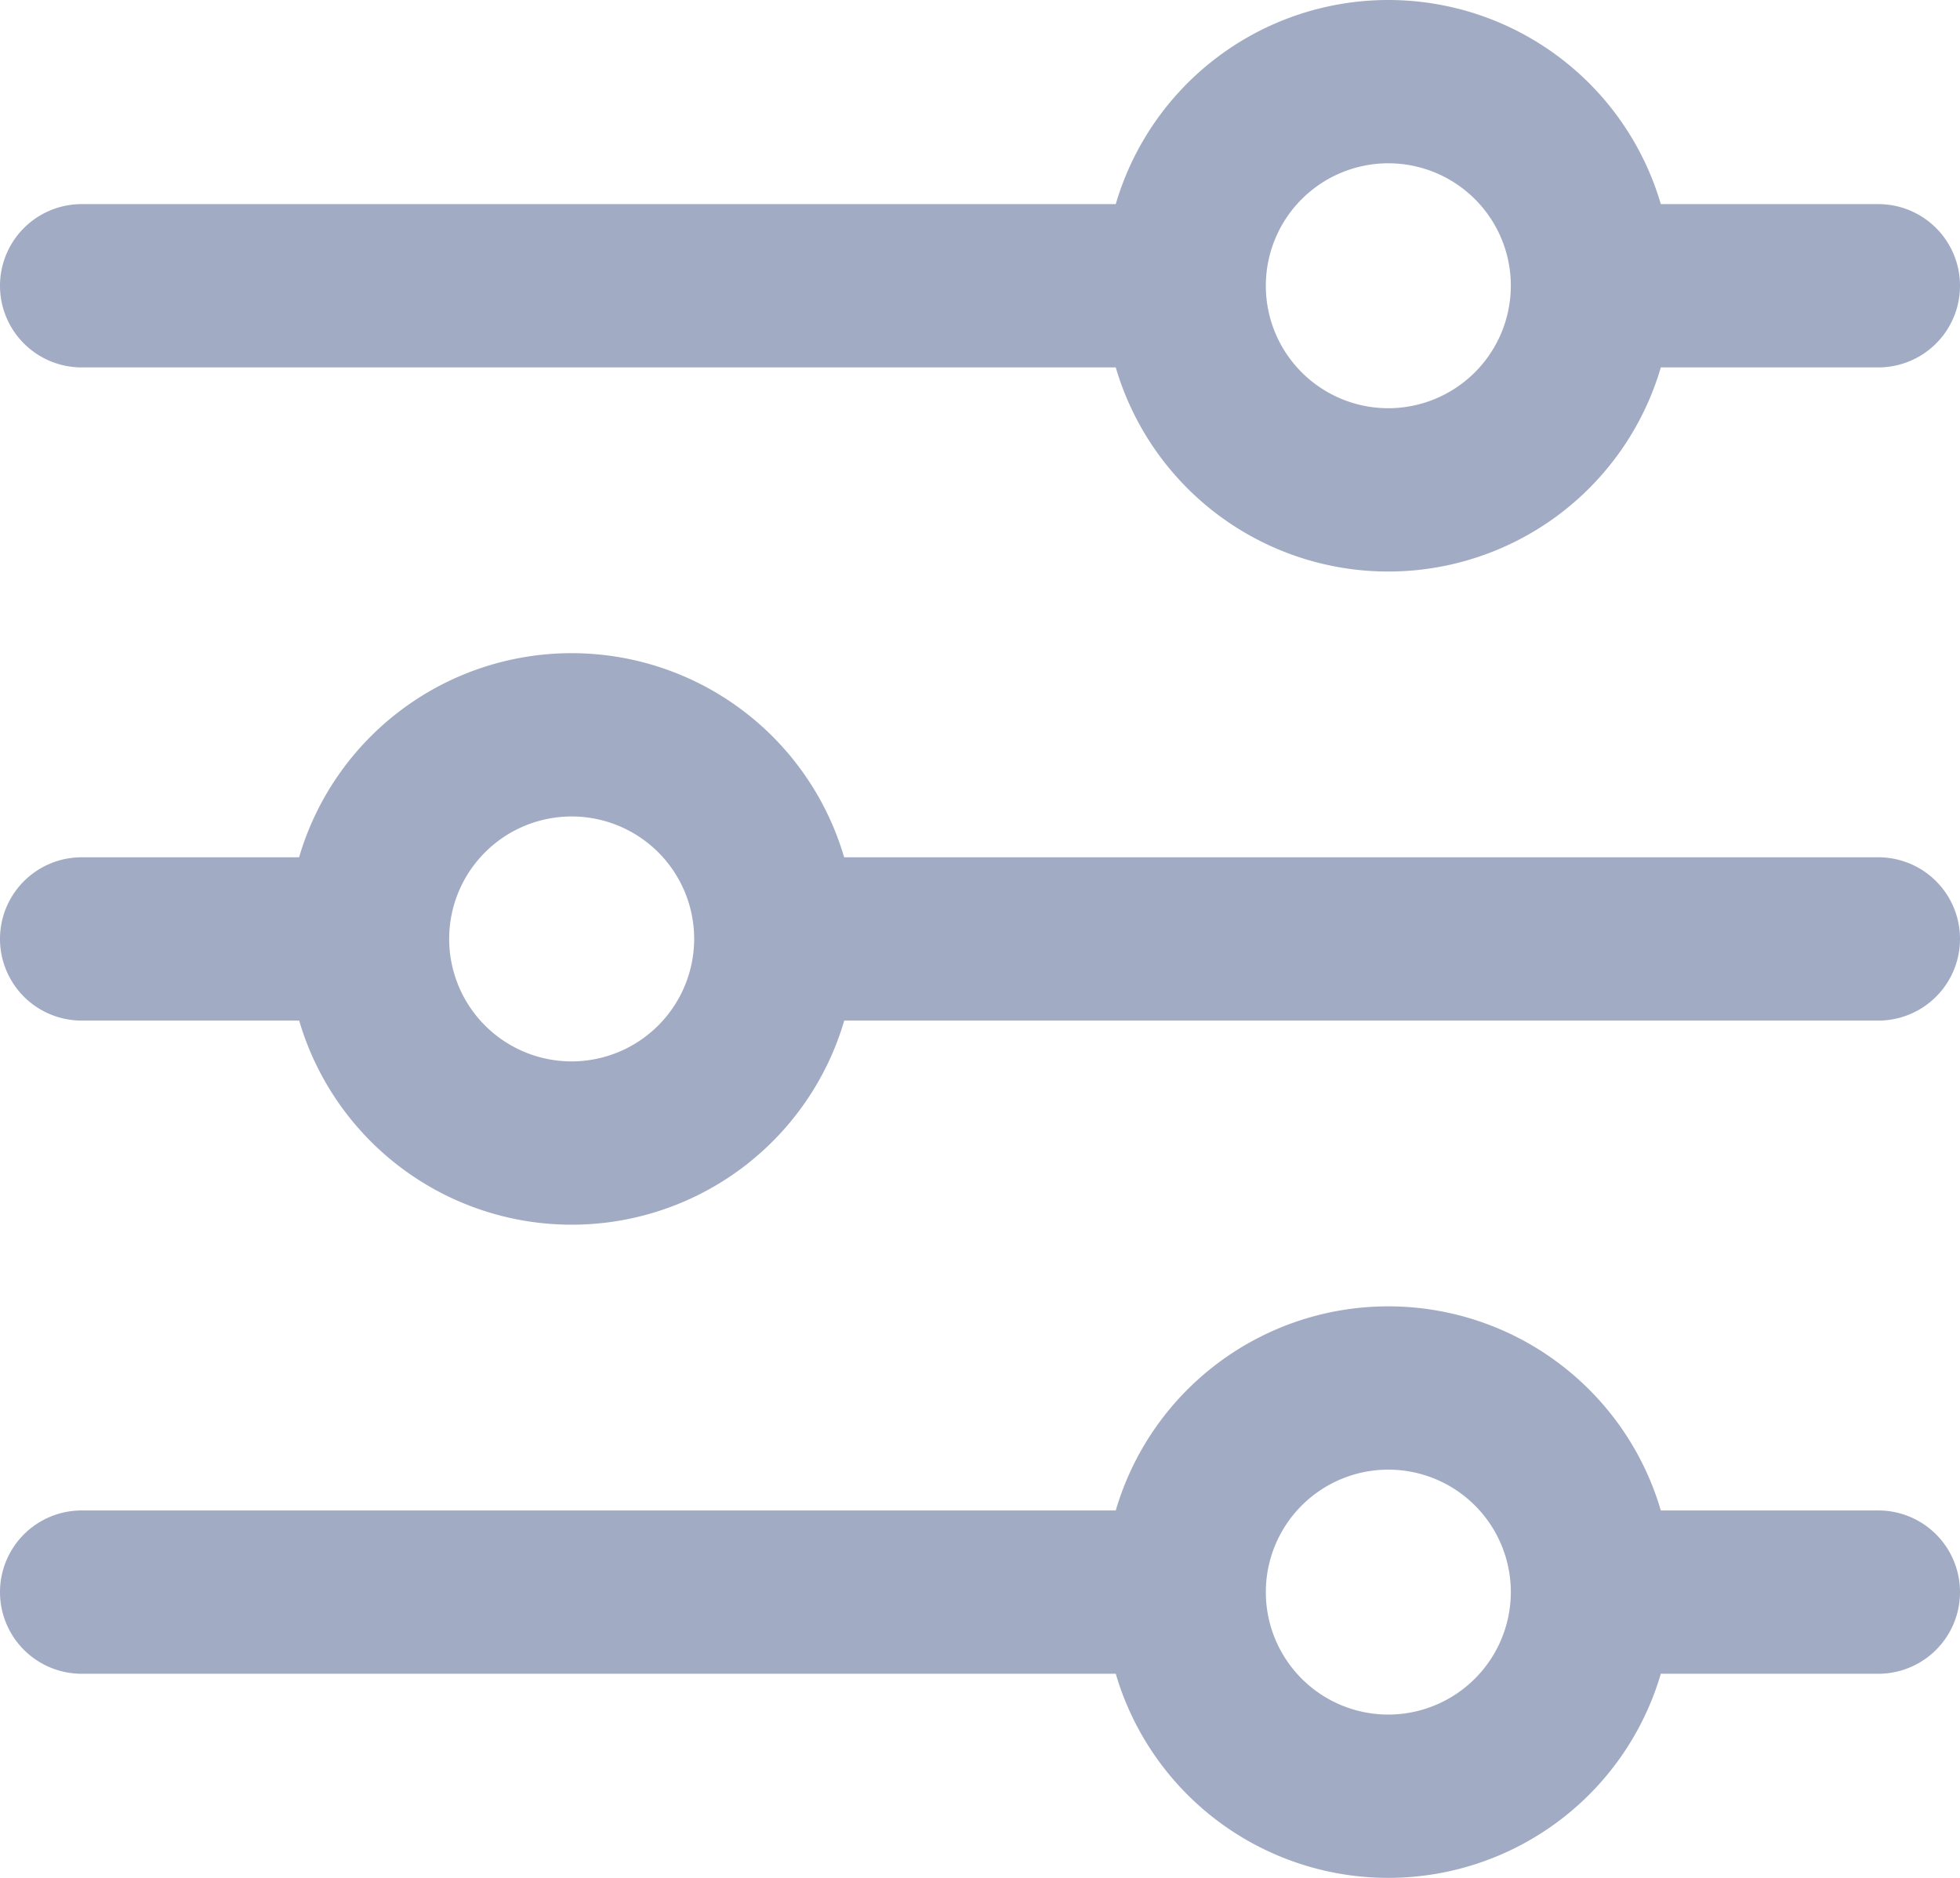 <svg xmlns="http://www.w3.org/2000/svg" width="22.176" height="21.252" viewBox="0 0 22.176 21.252">
    <defs>
        <style>
            .cls-1{fill:#a1abc4}
        </style>
    </defs>
    <g id="settings" transform="translate(0 -10.667)">
        <g id="Group_60" transform="translate(0 25.451)">
            <g id="Group_59">
                <path id="Path_61" d="M21.252 354.31h-2.461a3.213 3.213 0 0 0-6.167 0H.924a.924.924 0 0 0 0 1.848h11.7a3.213 3.213 0 0 0 6.167 0h2.461a.924.924 0 0 0 0-1.848zm-5.544 2.31a1.386 1.386 0 1 1 1.386-1.386 1.388 1.388 0 0 1-1.386 1.386z" class="cls-1" transform="translate(0 -352)"/>
            </g>
        </g>
        <g id="Group_62" transform="translate(0 10.667)">
            <g id="Group_61">
                <path id="Path_62" d="M21.252 12.977h-2.461a3.213 3.213 0 0 0-6.167 0H.924a.924.924 0 1 0 0 1.848h11.7a3.213 3.213 0 0 0 6.167 0h2.461a.924.924 0 0 0 0-1.848zm-5.544 2.31a1.386 1.386 0 1 1 1.386-1.387 1.388 1.388 0 0 1-1.386 1.387z" class="cls-1" transform="translate(0 -10.667)"/>
            </g>
        </g>
        <g id="Group_64" transform="translate(0 18.059)">
            <g id="Group_63">
                <path id="Path_63" d="M21.252 183.644H9.551a3.213 3.213 0 0 0-6.167 0H.924a.924.924 0 1 0 0 1.848h2.461a3.213 3.213 0 0 0 6.167 0h11.7a.924.924 0 0 0 0-1.848zm-14.784 2.31a1.386 1.386 0 1 1 1.386-1.386 1.388 1.388 0 0 1-1.386 1.386z" class="cls-1" transform="translate(0 -181.334)"/>
            </g>
        </g>
    </g>
</svg>
